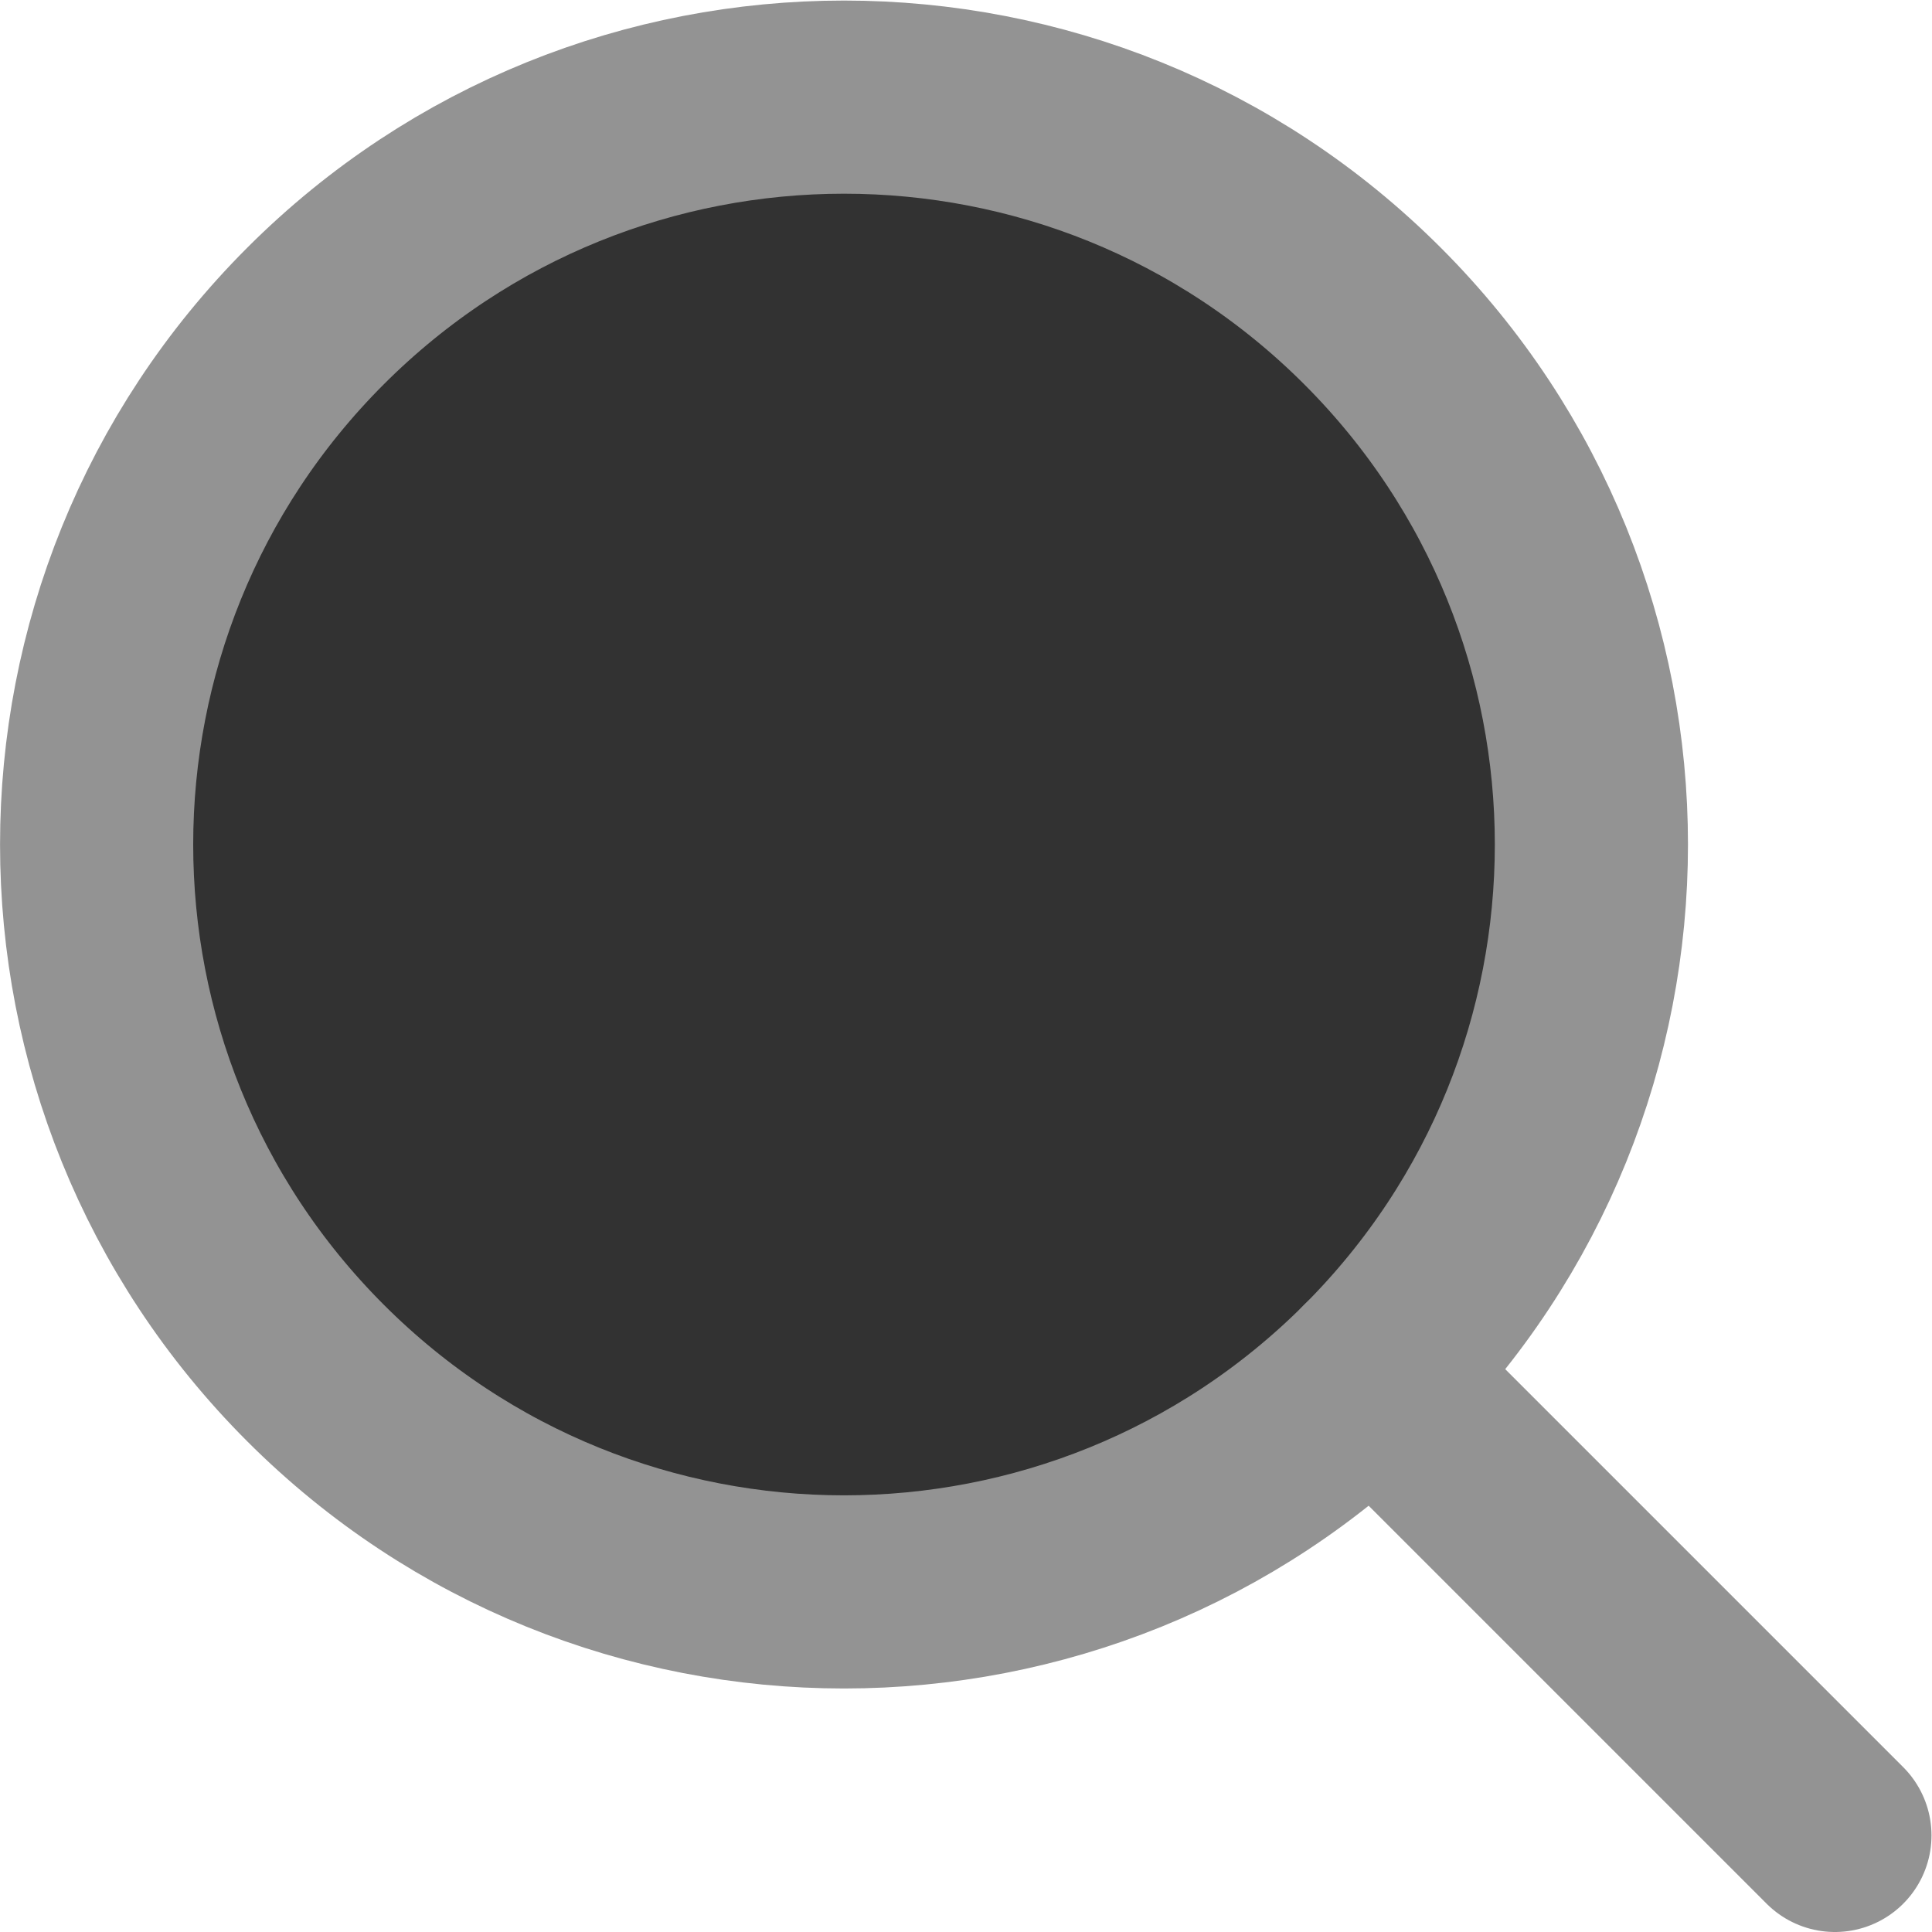 <?xml version="1.0" encoding="UTF-8" standalone="no"?>
<svg
   xmlns:dc="http://purl.org/dc/elements/1.1/"
   xmlns:cc="http://creativecommons.org/ns#"
   xmlns:rdf="http://www.w3.org/1999/02/22-rdf-syntax-ns#"
   xmlns:svg="http://www.w3.org/2000/svg"
   xmlns="http://www.w3.org/2000/svg"
   xmlns:sodipodi="http://sodipodi.sourceforge.net/DTD/sodipodi-0.dtd"
   xmlns:inkscape="http://www.inkscape.org/namespaces/inkscape"
   version="1.1"
   id="svg2"
   xml:space="preserve"
   width="26.667"
   height="26.667"
   viewBox="0 0 26.667 26.667"
   sodipodi:docname="lupa.ai"><defs
     id="defs6"><clipPath
       clipPathUnits="userSpaceOnUse"
       id="clipPath18"><path
         d="M 0,20 H 20 V 0 H 0 Z"
         id="path16" /></clipPath></defs><sodipodi:namedview
     pagecolor="#ffffff"
     bordercolor="#666666"
     borderopacity="1"
     objecttolerance="10"
     gridtolerance="10"
     guidetolerance="10"
     inkscape:pageopacity="0"
     inkscape:pageshadow="2"
     inkscape:window-width="640"
     inkscape:window-height="480"
     id="namedview4" /><g
     id="g10"
     inkscape:groupmode="layer"
     inkscape:label="lupa"
     transform="matrix(1.333,0,0,-1.333,0,26.667)"><g
       id="g12"><g
         id="g14"
         clip-path="url(#clipPath18)"><g
           id="g20"
           transform="translate(14.212,16.733)"><path
             d="m 0,0 c 3.022,-3.022 3.022,-7.923 0,-10.945 -3.022,-3.022 -7.923,-3.022 -10.945,0 -3.022,3.022 -3.022,7.923 0,10.945 C -7.923,3.022 -3.022,3.022 0,0 Z"
             style="fill:#323232;stroke:#939393;stroke-width:2;stroke-linecap:round;stroke-linejoin:round;stroke-miterlimit:10;stroke-dasharray:none;stroke-opacity:1"
             id="path22" /></g><g
           id="g24"
           transform="translate(19,1)"><path
             d="M 0,0 -4.788,4.788"
             style="fill:#323232;stroke:#939393;stroke-width:2;stroke-linecap:round;stroke-linejoin:round;stroke-miterlimit:10;stroke-dasharray:none;stroke-opacity:1"
             id="path26" /></g></g></g></g></svg>
